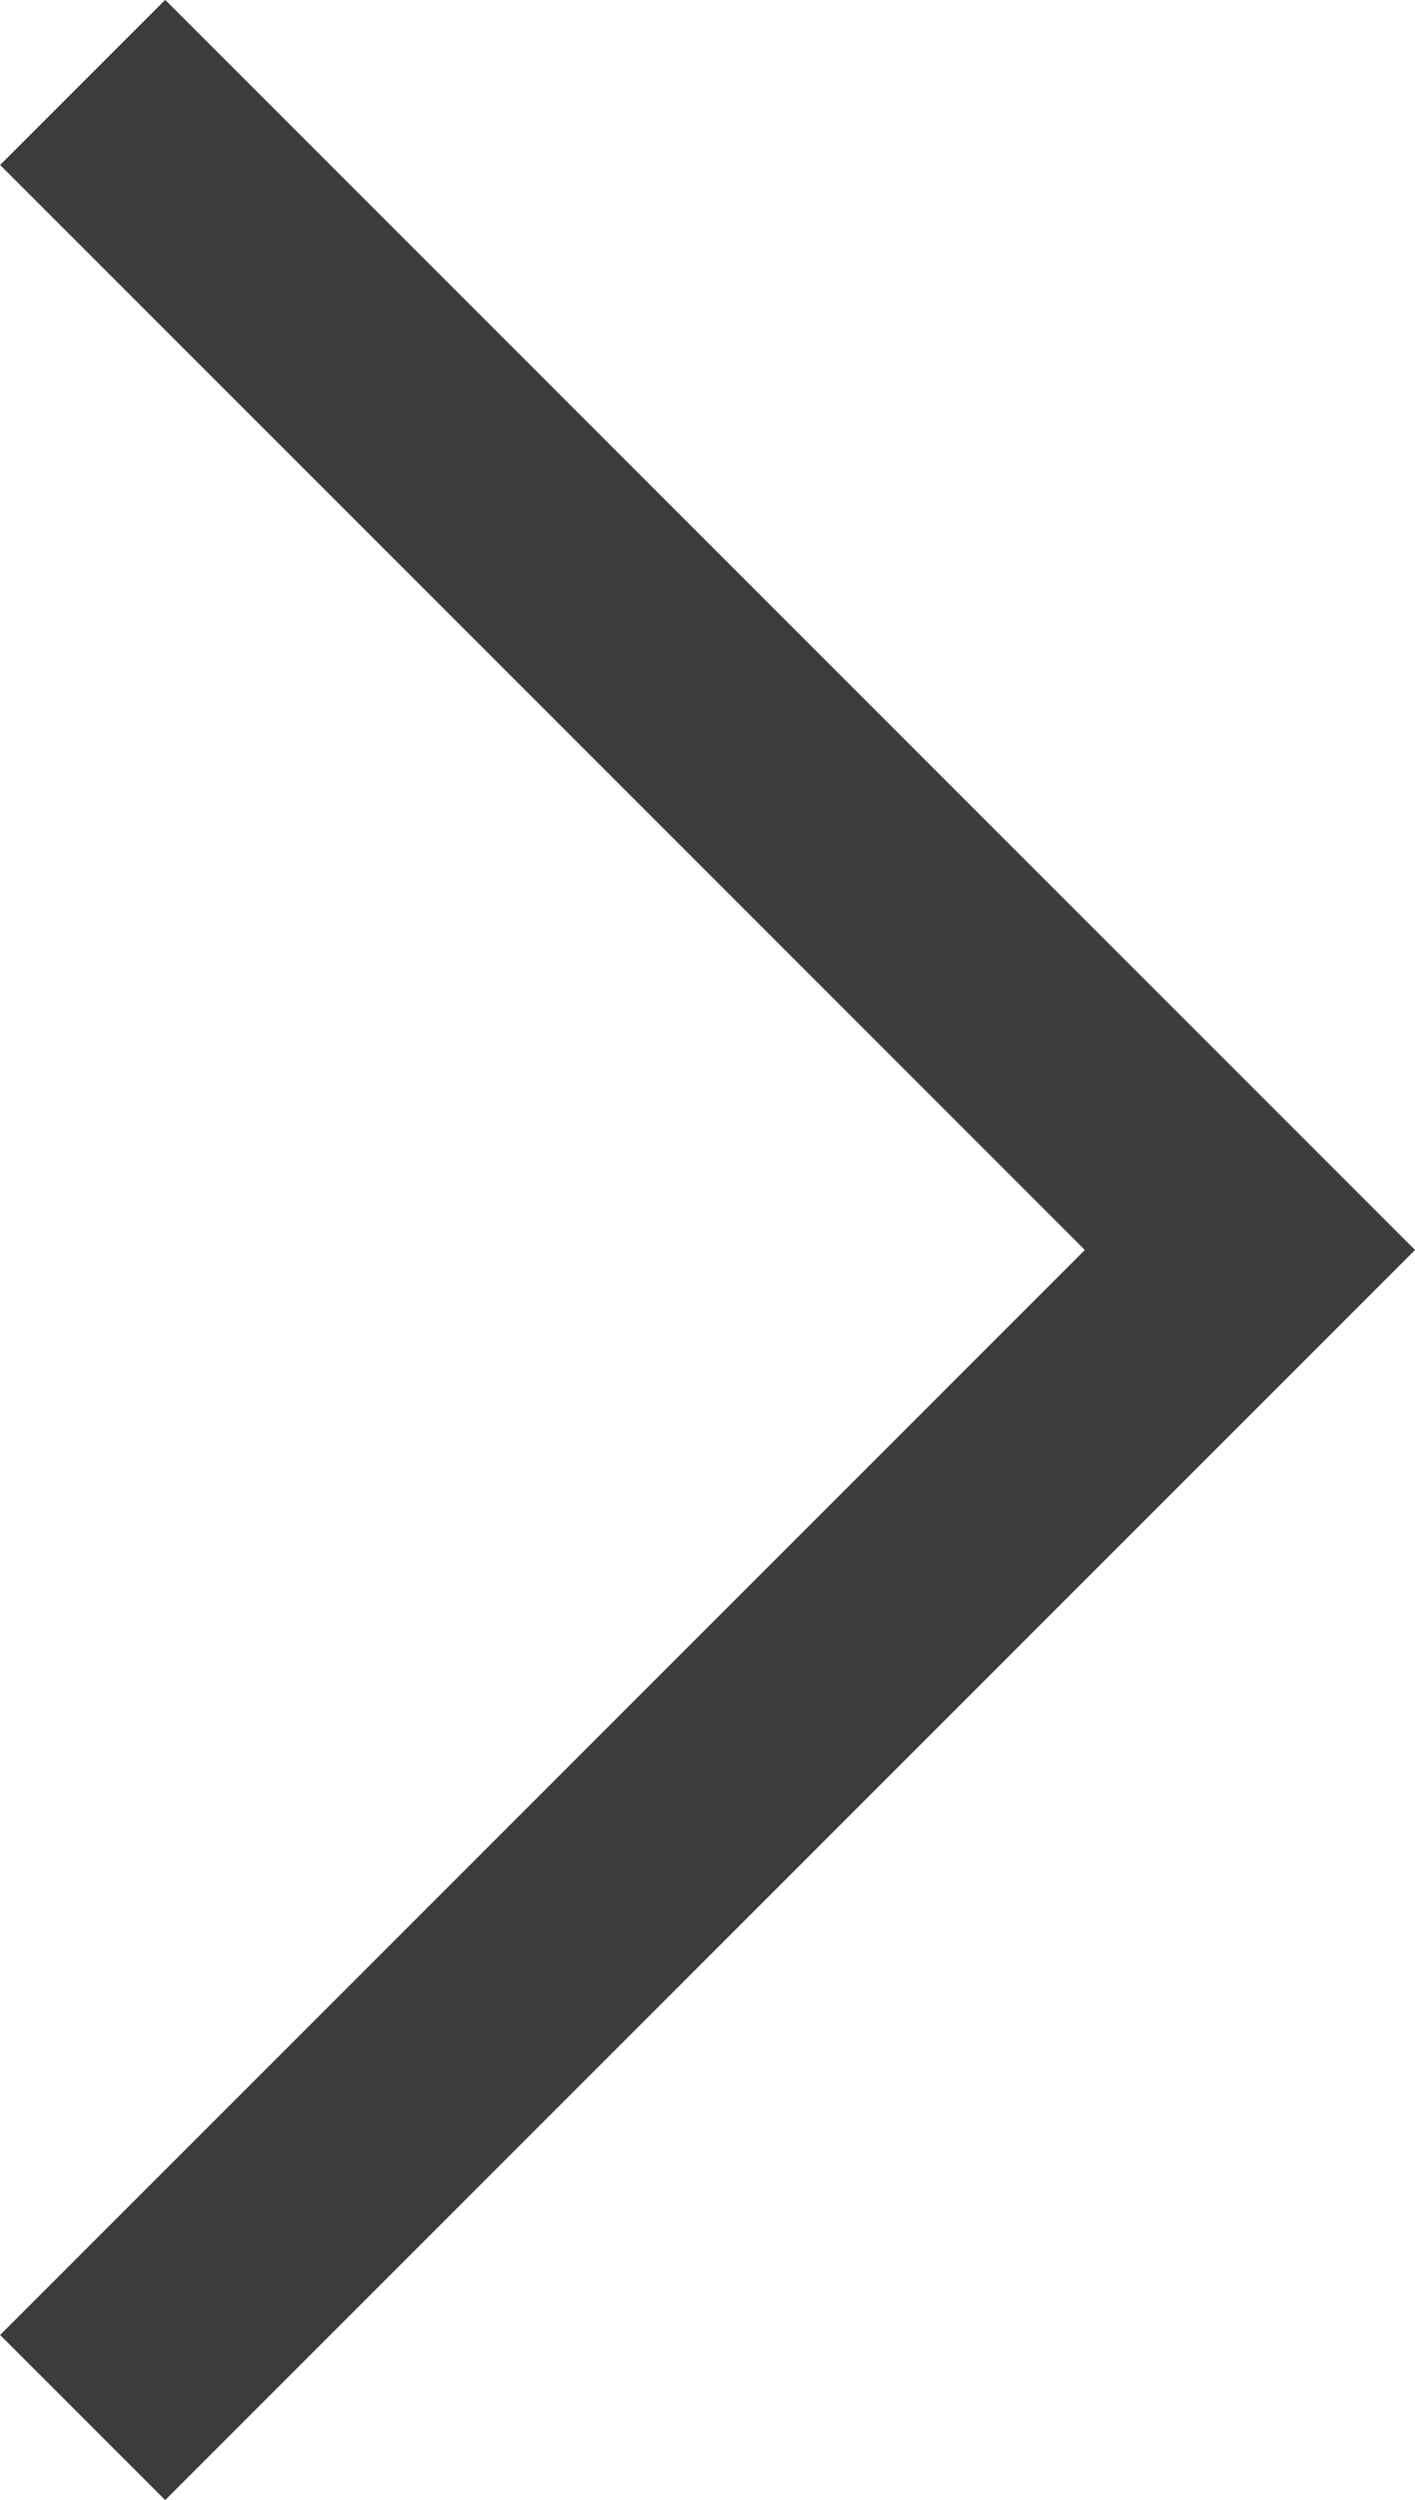 <svg xmlns="http://www.w3.org/2000/svg" width="6.061" height="10.707" viewBox="0 0 6.061 10.707">
  <path id="Path_27" data-name="Path 27" d="M-8228.417-20223.52l5,5-5,5" transform="translate(8228.771 20223.873)" fill="none" stroke="#3c3c3b" stroke-width="1"/>
</svg>
